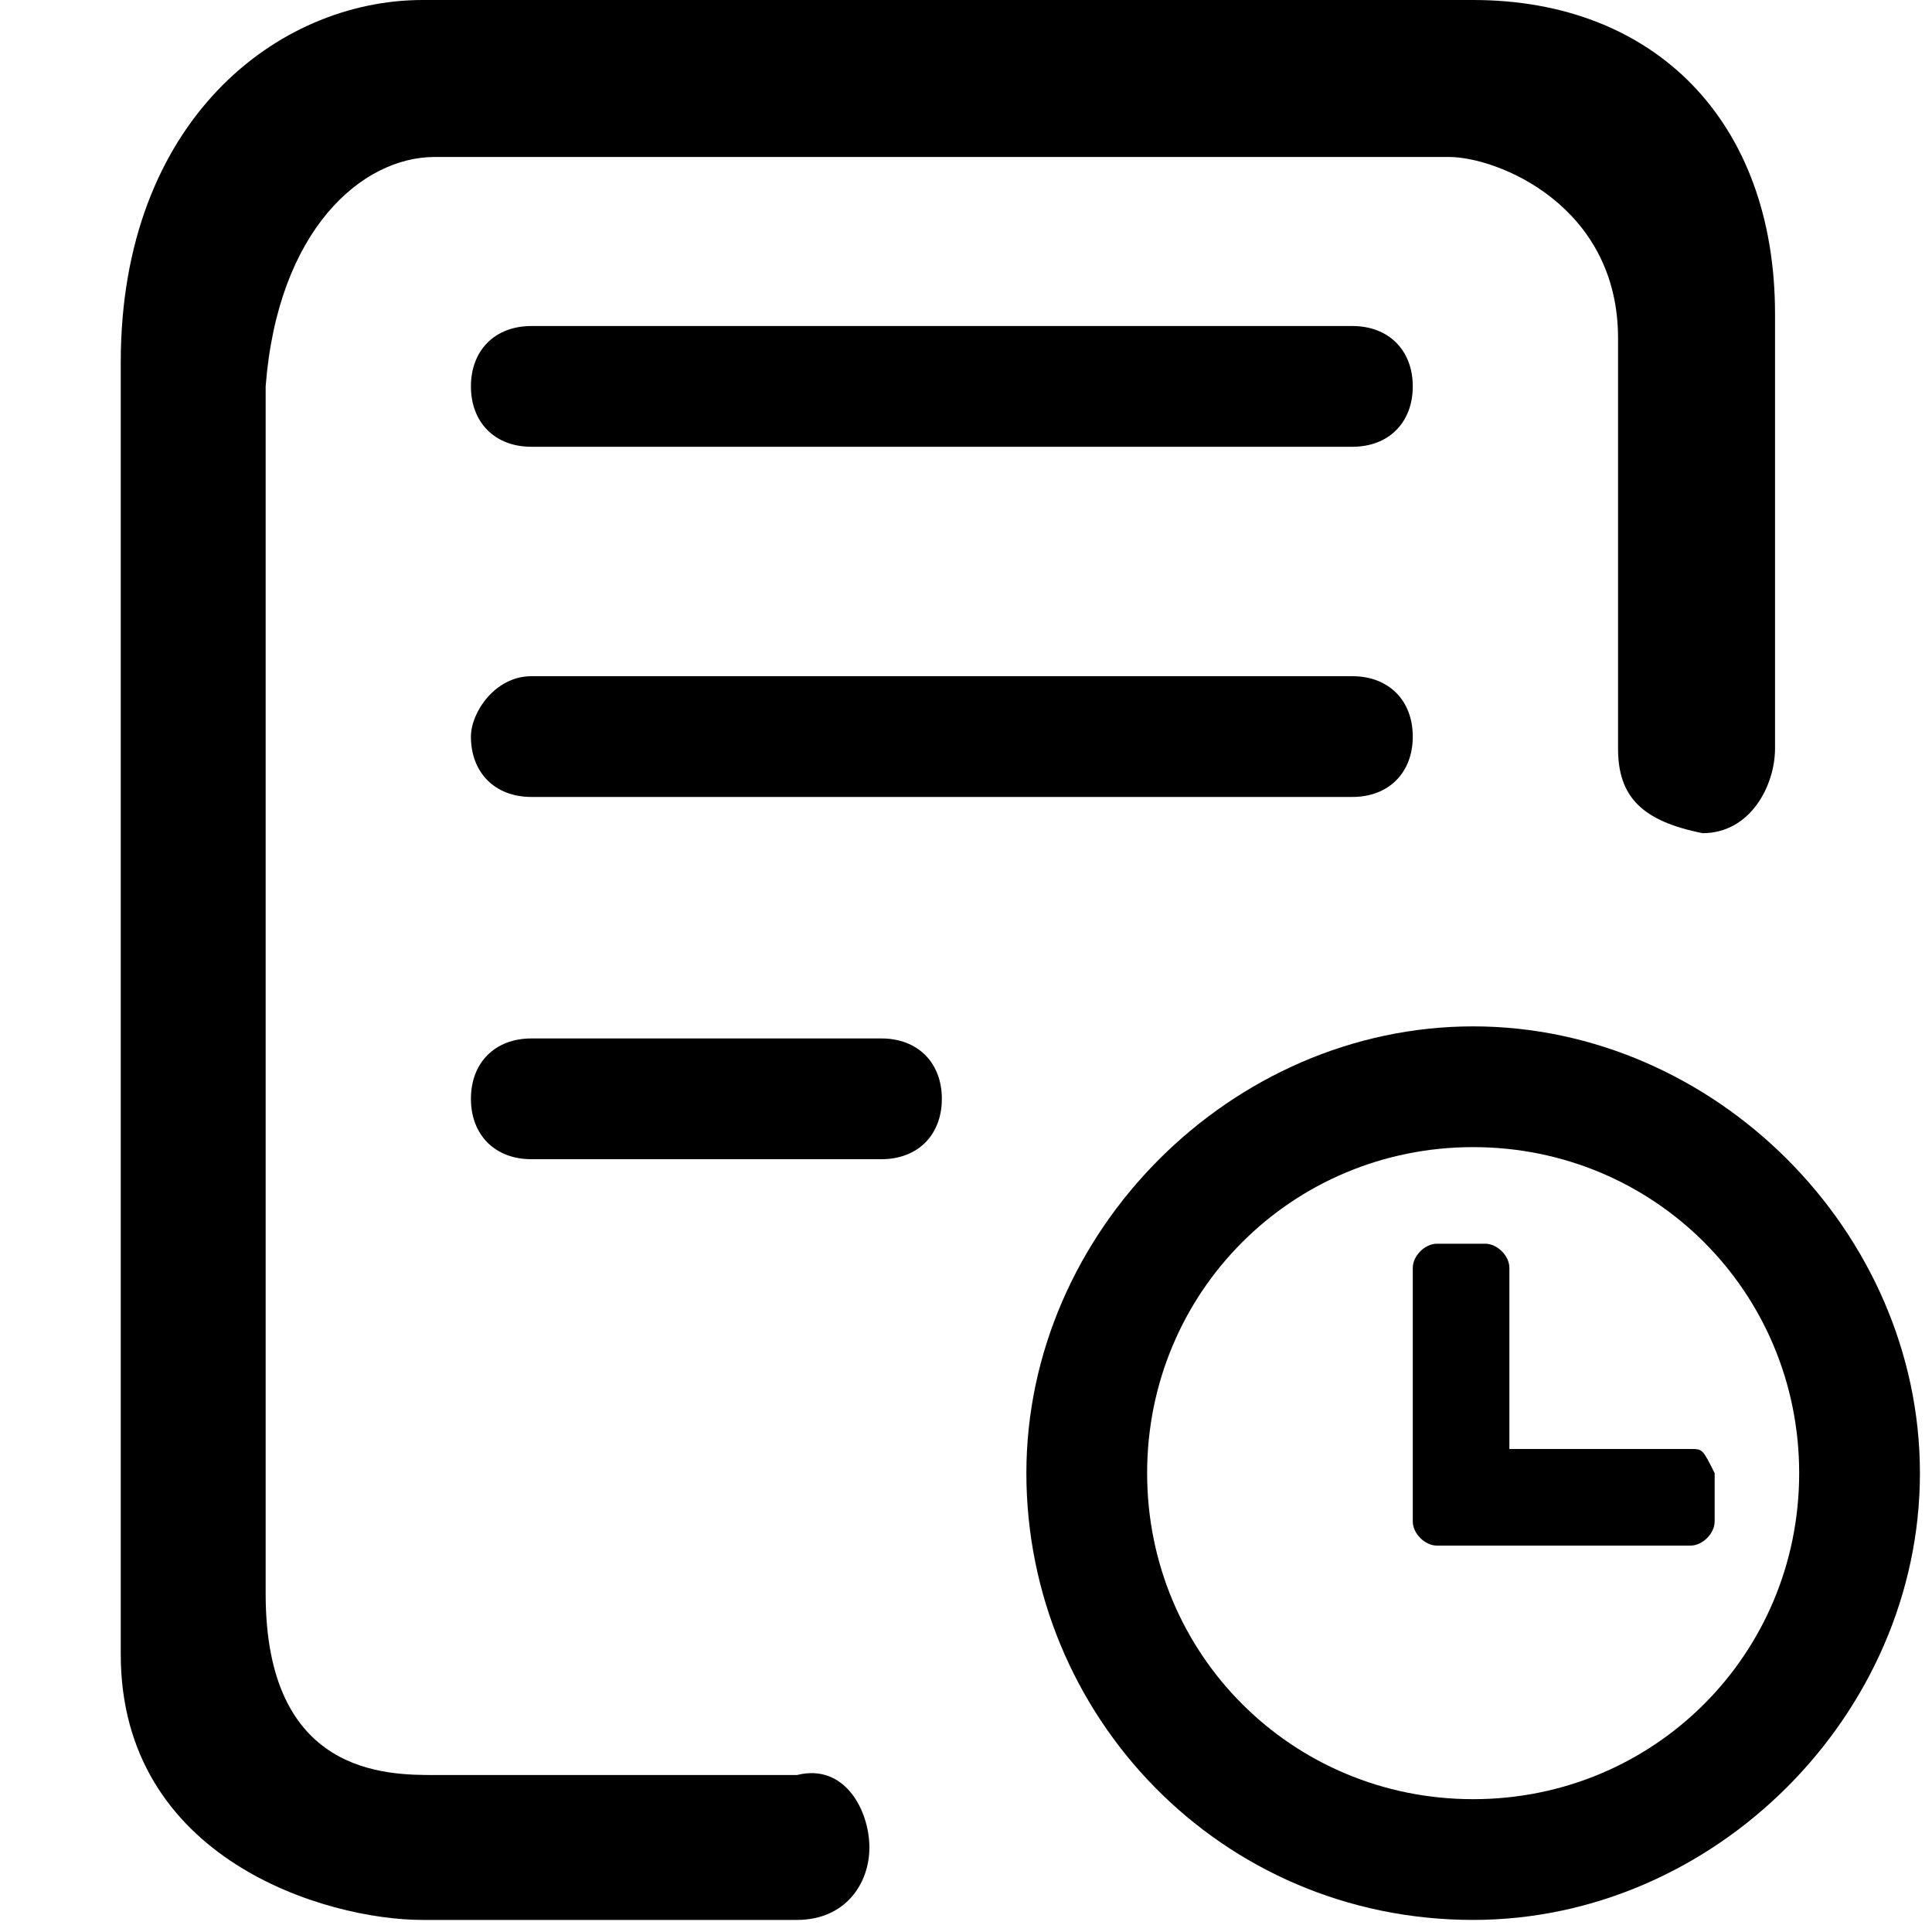 <?xml version="1.0" standalone="no"?><!DOCTYPE svg PUBLIC "-//W3C//DTD SVG 1.1//EN" "http://www.w3.org/Graphics/SVG/1.1/DTD/svg11.dtd"><svg t="1716356358468" class="icon" viewBox="0 0 1024 1024" version="1.1" xmlns="http://www.w3.org/2000/svg" p-id="6445" xmlns:xlink="http://www.w3.org/1999/xlink" width="128" height="128"><path d="M224 1017.6c-51.2 0-160-32-160-140.8V192c0-128 83.2-192 160-192h556.8c96 0 160 64 160 166.4v230.4c0 19.2-12.8 44.8-38.4 44.8-32-6.4-44.8-19.2-44.8-44.8V179.2c0-70.4-64-96-89.6-96H230.4c-38.4 0-83.2 38.4-89.6 121.6v640c0 96 64 96 89.6 96h192c25.6-6.4 38.4 19.2 38.4 38.4s-12.8 38.4-38.4 38.4H224z" p-id="6446"></path><path d="M281.6 172.8h435.2c19.2 0 32 12.8 32 32s-12.8 32-32 32H281.6c-19.2 0-32-12.8-32-32s12.8-32 32-32zM281.6 358.4h435.2c19.2 0 32 12.8 32 32s-12.8 32-32 32H281.6c-19.2 0-32-12.8-32-32 0-12.8 12.8-32 32-32zM281.6 550.4h185.6c19.2 0 32 12.8 32 32s-12.8 32-32 32H281.6c-19.2 0-32-12.8-32-32s12.8-32 32-32zM896 768h-96v-96c0-6.4-6.4-12.8-12.8-12.8h-25.6c-6.4 0-12.8 6.4-12.8 12.8v134.4c0 6.4 6.4 12.8 12.8 12.8H896c6.4 0 12.8-6.4 12.8-12.8v-25.6c-6.4-12.8-6.4-12.8-12.8-12.8z" p-id="6447"></path><path d="M780.8 1017.6c-134.4 0-236.8-108.8-236.8-236.8s108.8-236.8 236.8-236.8 236.8 108.8 236.8 236.8-108.8 236.8-236.8 236.8z m0-409.6c-96 0-172.8 76.8-172.8 172.8s76.8 172.8 172.8 172.8 172.8-76.8 172.8-172.8-76.8-172.8-172.8-172.8z" p-id="6448"></path></svg>